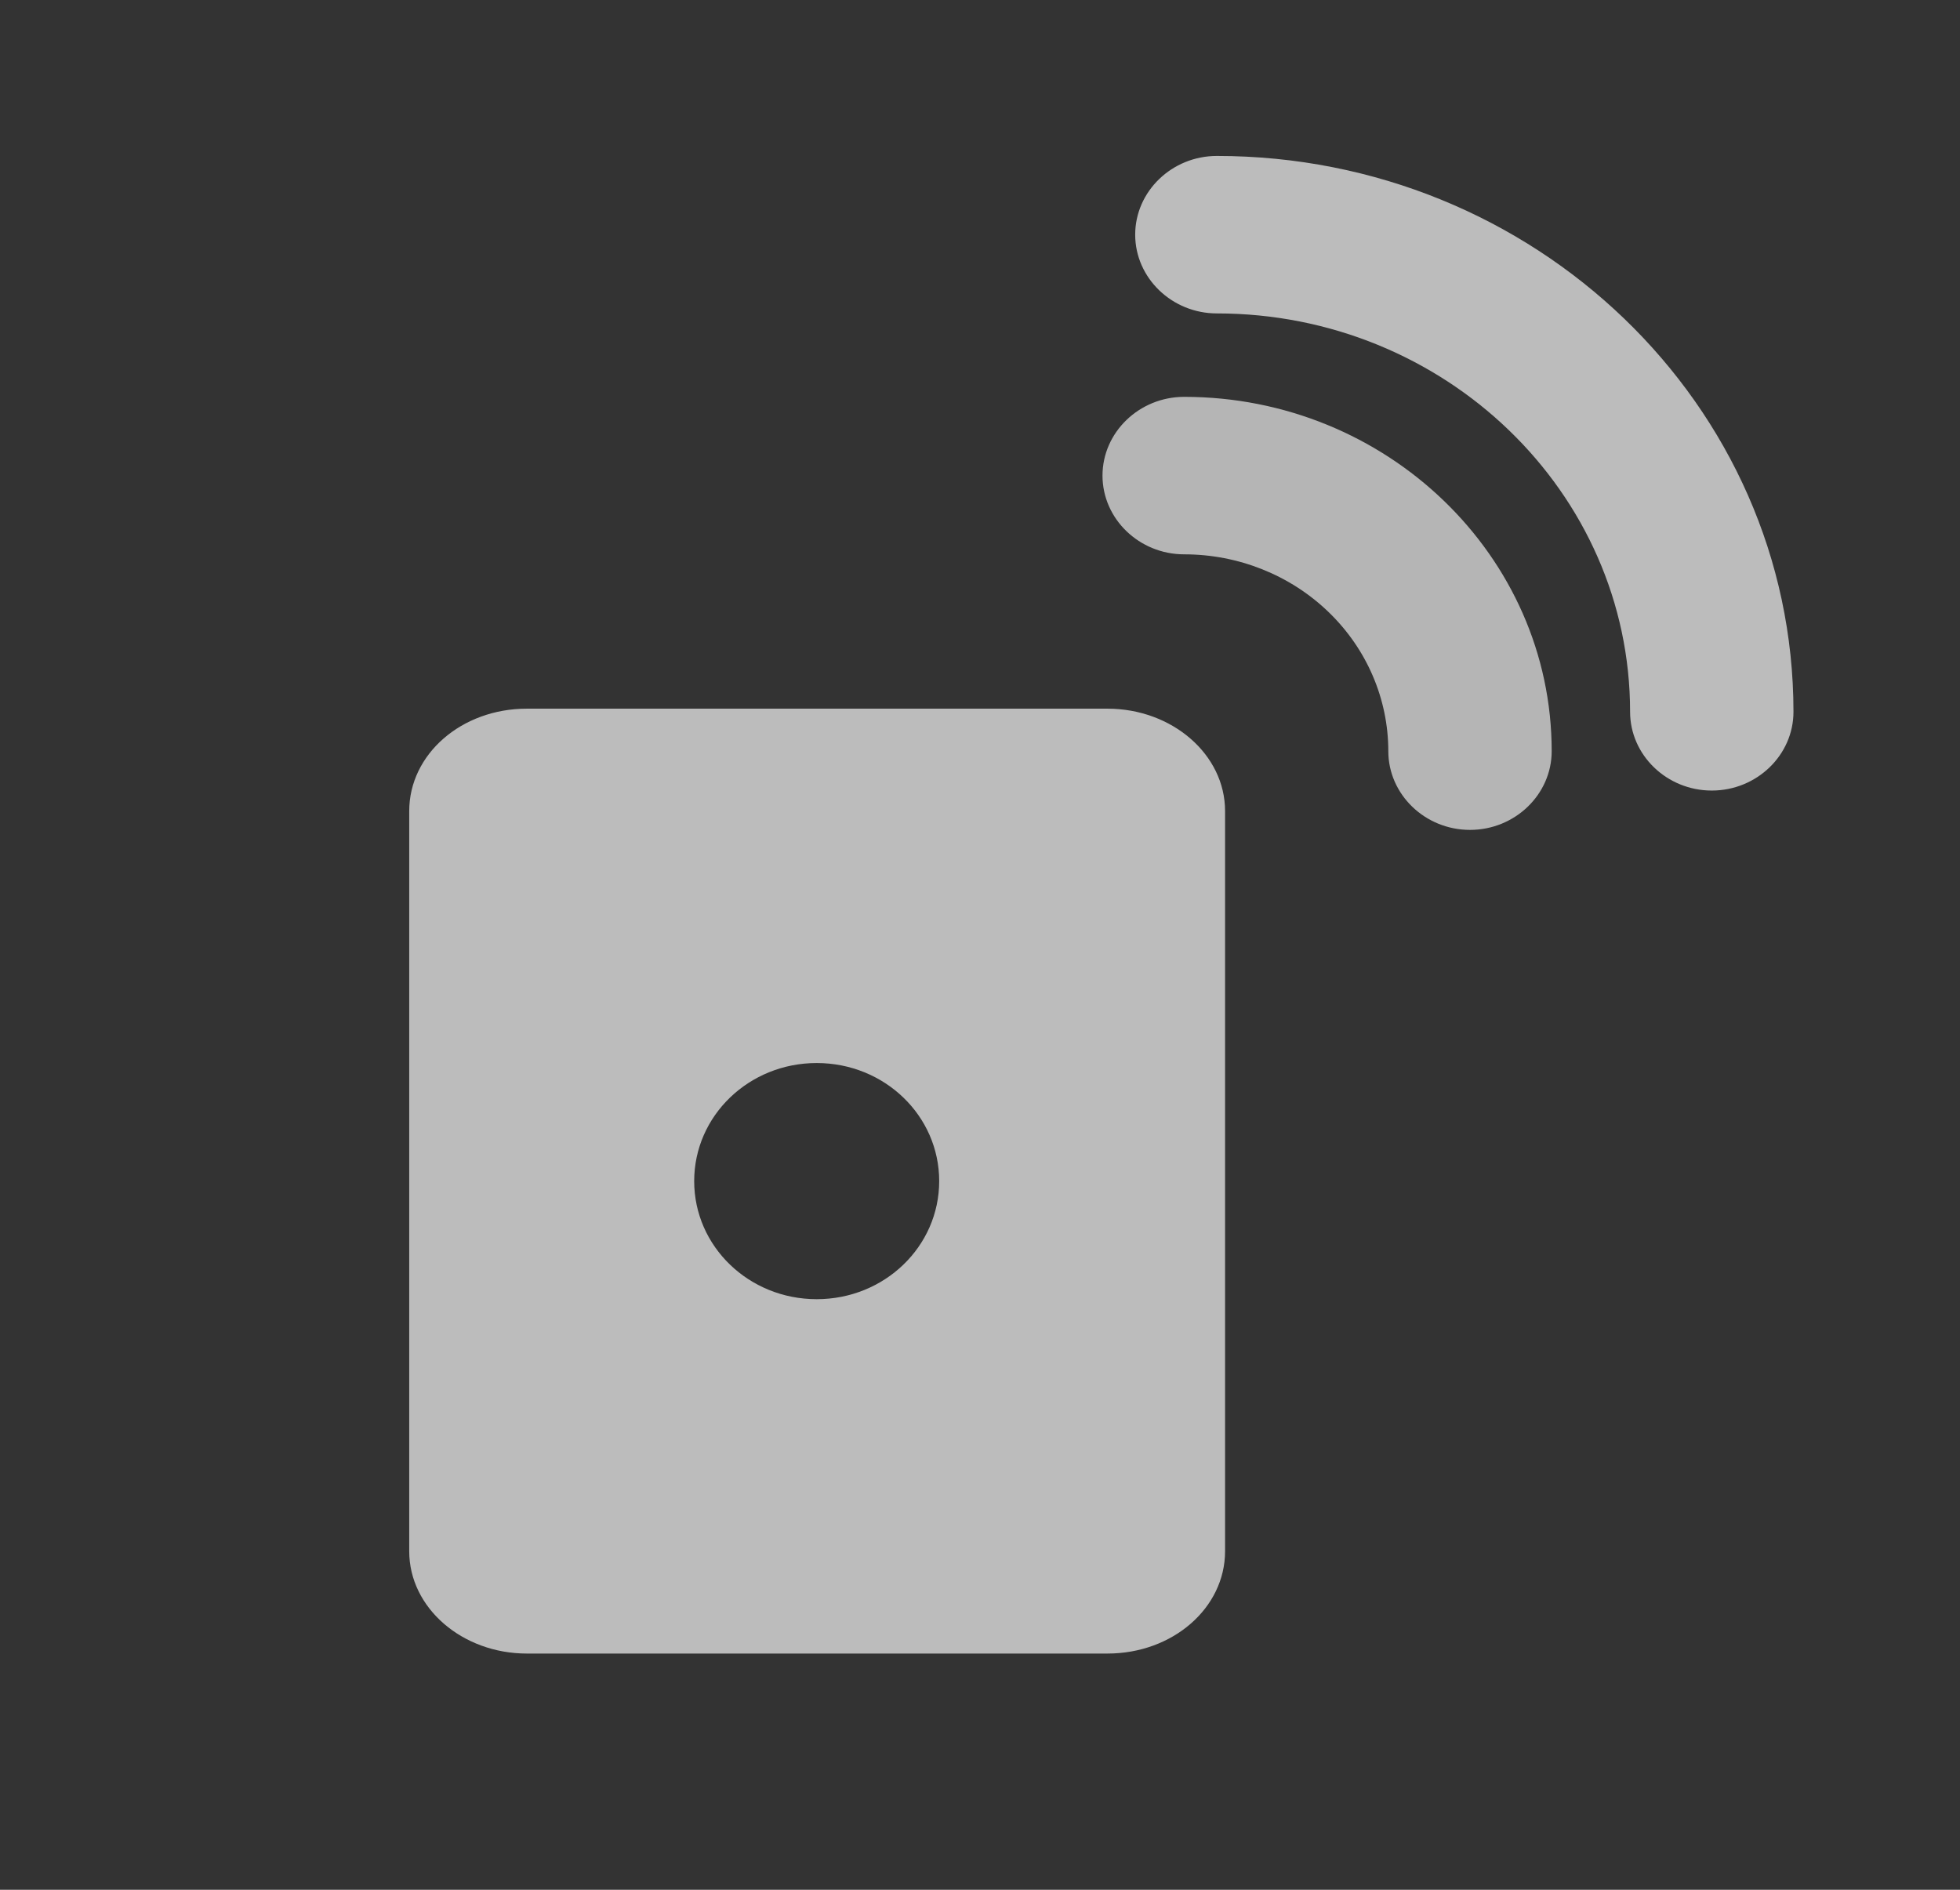 <svg width="28" height="27" viewBox="0 0 28 27" fill="none" xmlns="http://www.w3.org/2000/svg">
<rect x="0" y="0" width="28" height="27" fill="#333333" stroke="none"/>
<path d="M15.821 10.125H7.526C6.592 10.125 5.846 10.777 5.846 11.588V22.163C5.846 22.973 6.604 23.625 7.526 23.625H15.821C16.754 23.625 17.501 22.973 17.501 22.163V11.588C17.501 10.777 16.742 10.125 15.821 10.125ZM11.667 18.562C10.699 18.562 9.917 17.809 9.917 16.875C9.917 15.941 10.699 15.188 11.667 15.188C12.636 15.188 13.417 15.941 13.417 16.875C13.417 17.809 12.636 18.562 11.667 18.562ZM17.384 2.228C16.742 2.228 16.217 2.734 16.217 3.353C16.217 3.971 16.742 4.478 17.384 4.478C20.639 4.478 23.287 7.031 23.287 10.17C23.287 10.789 23.812 11.295 24.454 11.295C25.096 11.295 25.621 10.789 25.621 10.17C25.621 5.783 21.922 2.228 17.384 2.228Z" fill="white" fill-opacity="0.67"/>
<path d="M16.917 5.67C16.275 5.67 15.75 6.176 15.75 6.795C15.75 7.414 16.275 7.92 16.917 7.92C17.69 7.92 18.432 8.216 18.979 8.744C19.526 9.271 19.833 9.987 19.833 10.732C19.833 11.351 20.358 11.857 21 11.857C21.642 11.857 22.167 11.351 22.167 10.732C22.167 7.943 19.81 5.67 16.917 5.67Z" fill="white" fill-opacity="0.64"/>
</svg>
